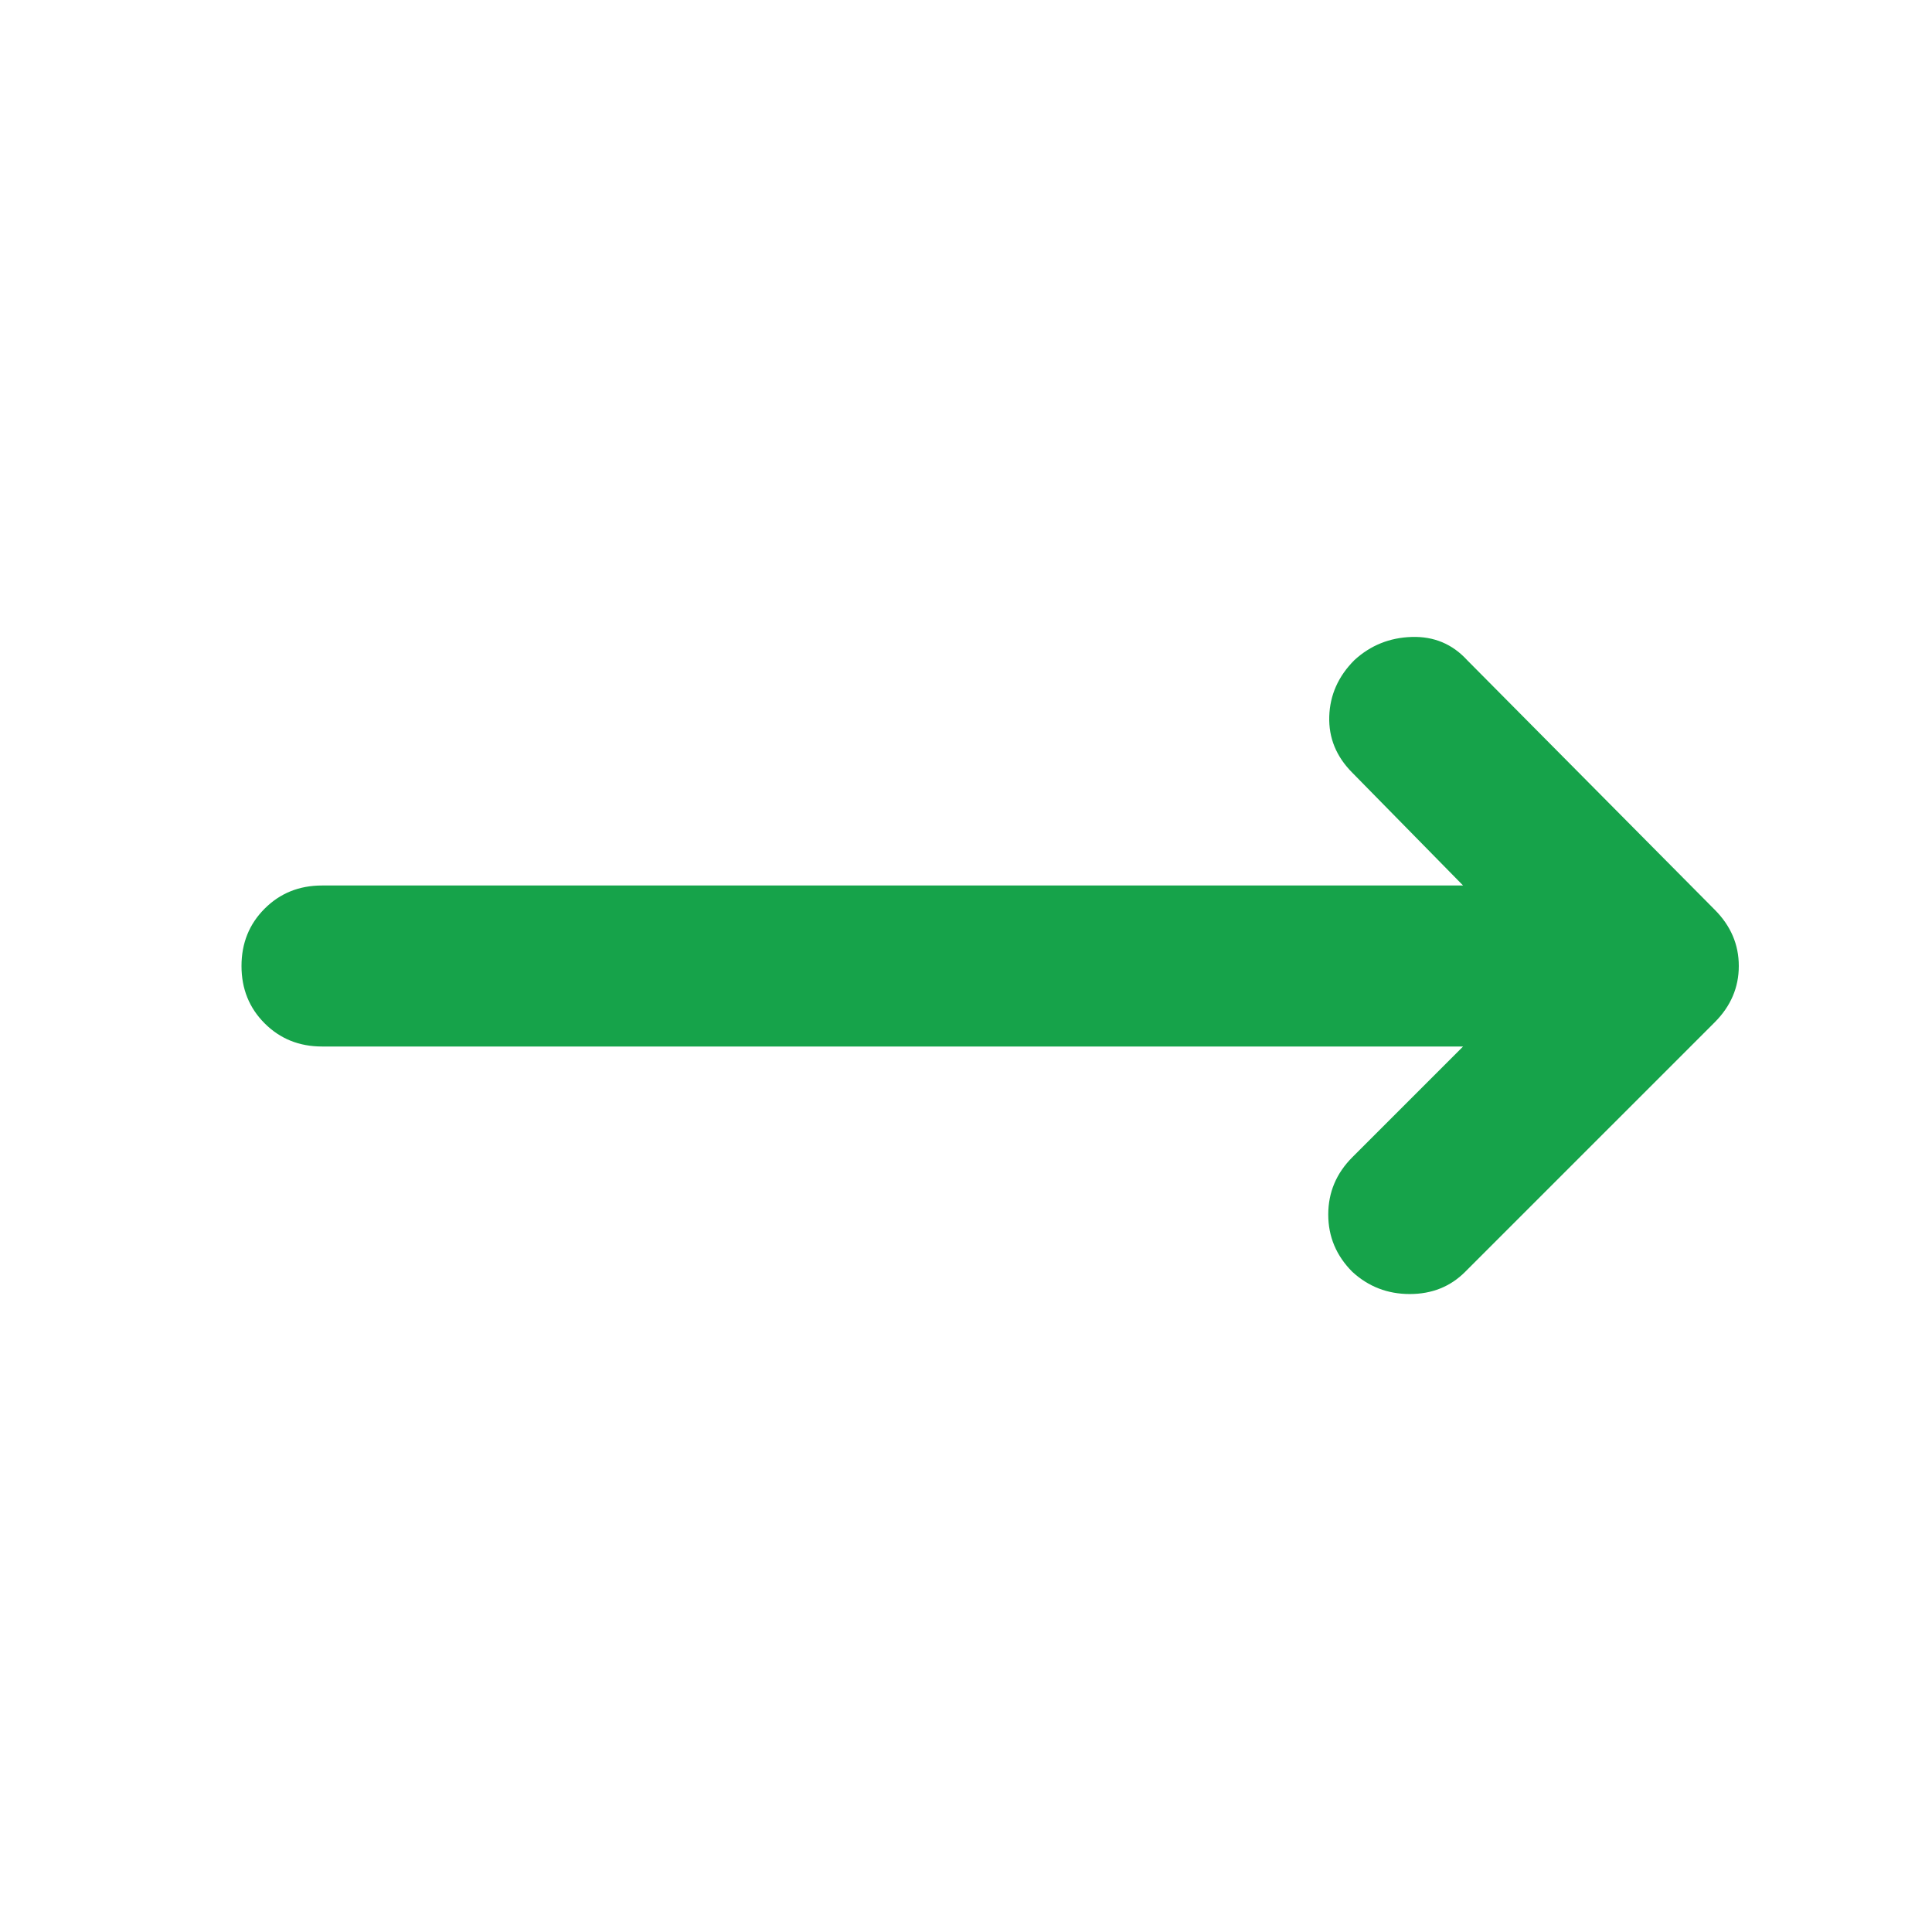 <svg xmlns="http://www.w3.org/2000/svg" height="24px" viewBox="0 -960 960 960" width="24px" fill="#16a34a"><path d="M727-440H160q-17 0-28.5-11.5T120-480q0-17 11.5-28.5T160-520h567l-55-56q-12-12-11.5-28t12.5-28q12-11 28.5-11.5T729-632l123 124q12 12 12 28t-12 28L728-328q-11 11-27.5 11T672-328q-12-12-12-28.5t12-28.5l55-55Z"/></svg>